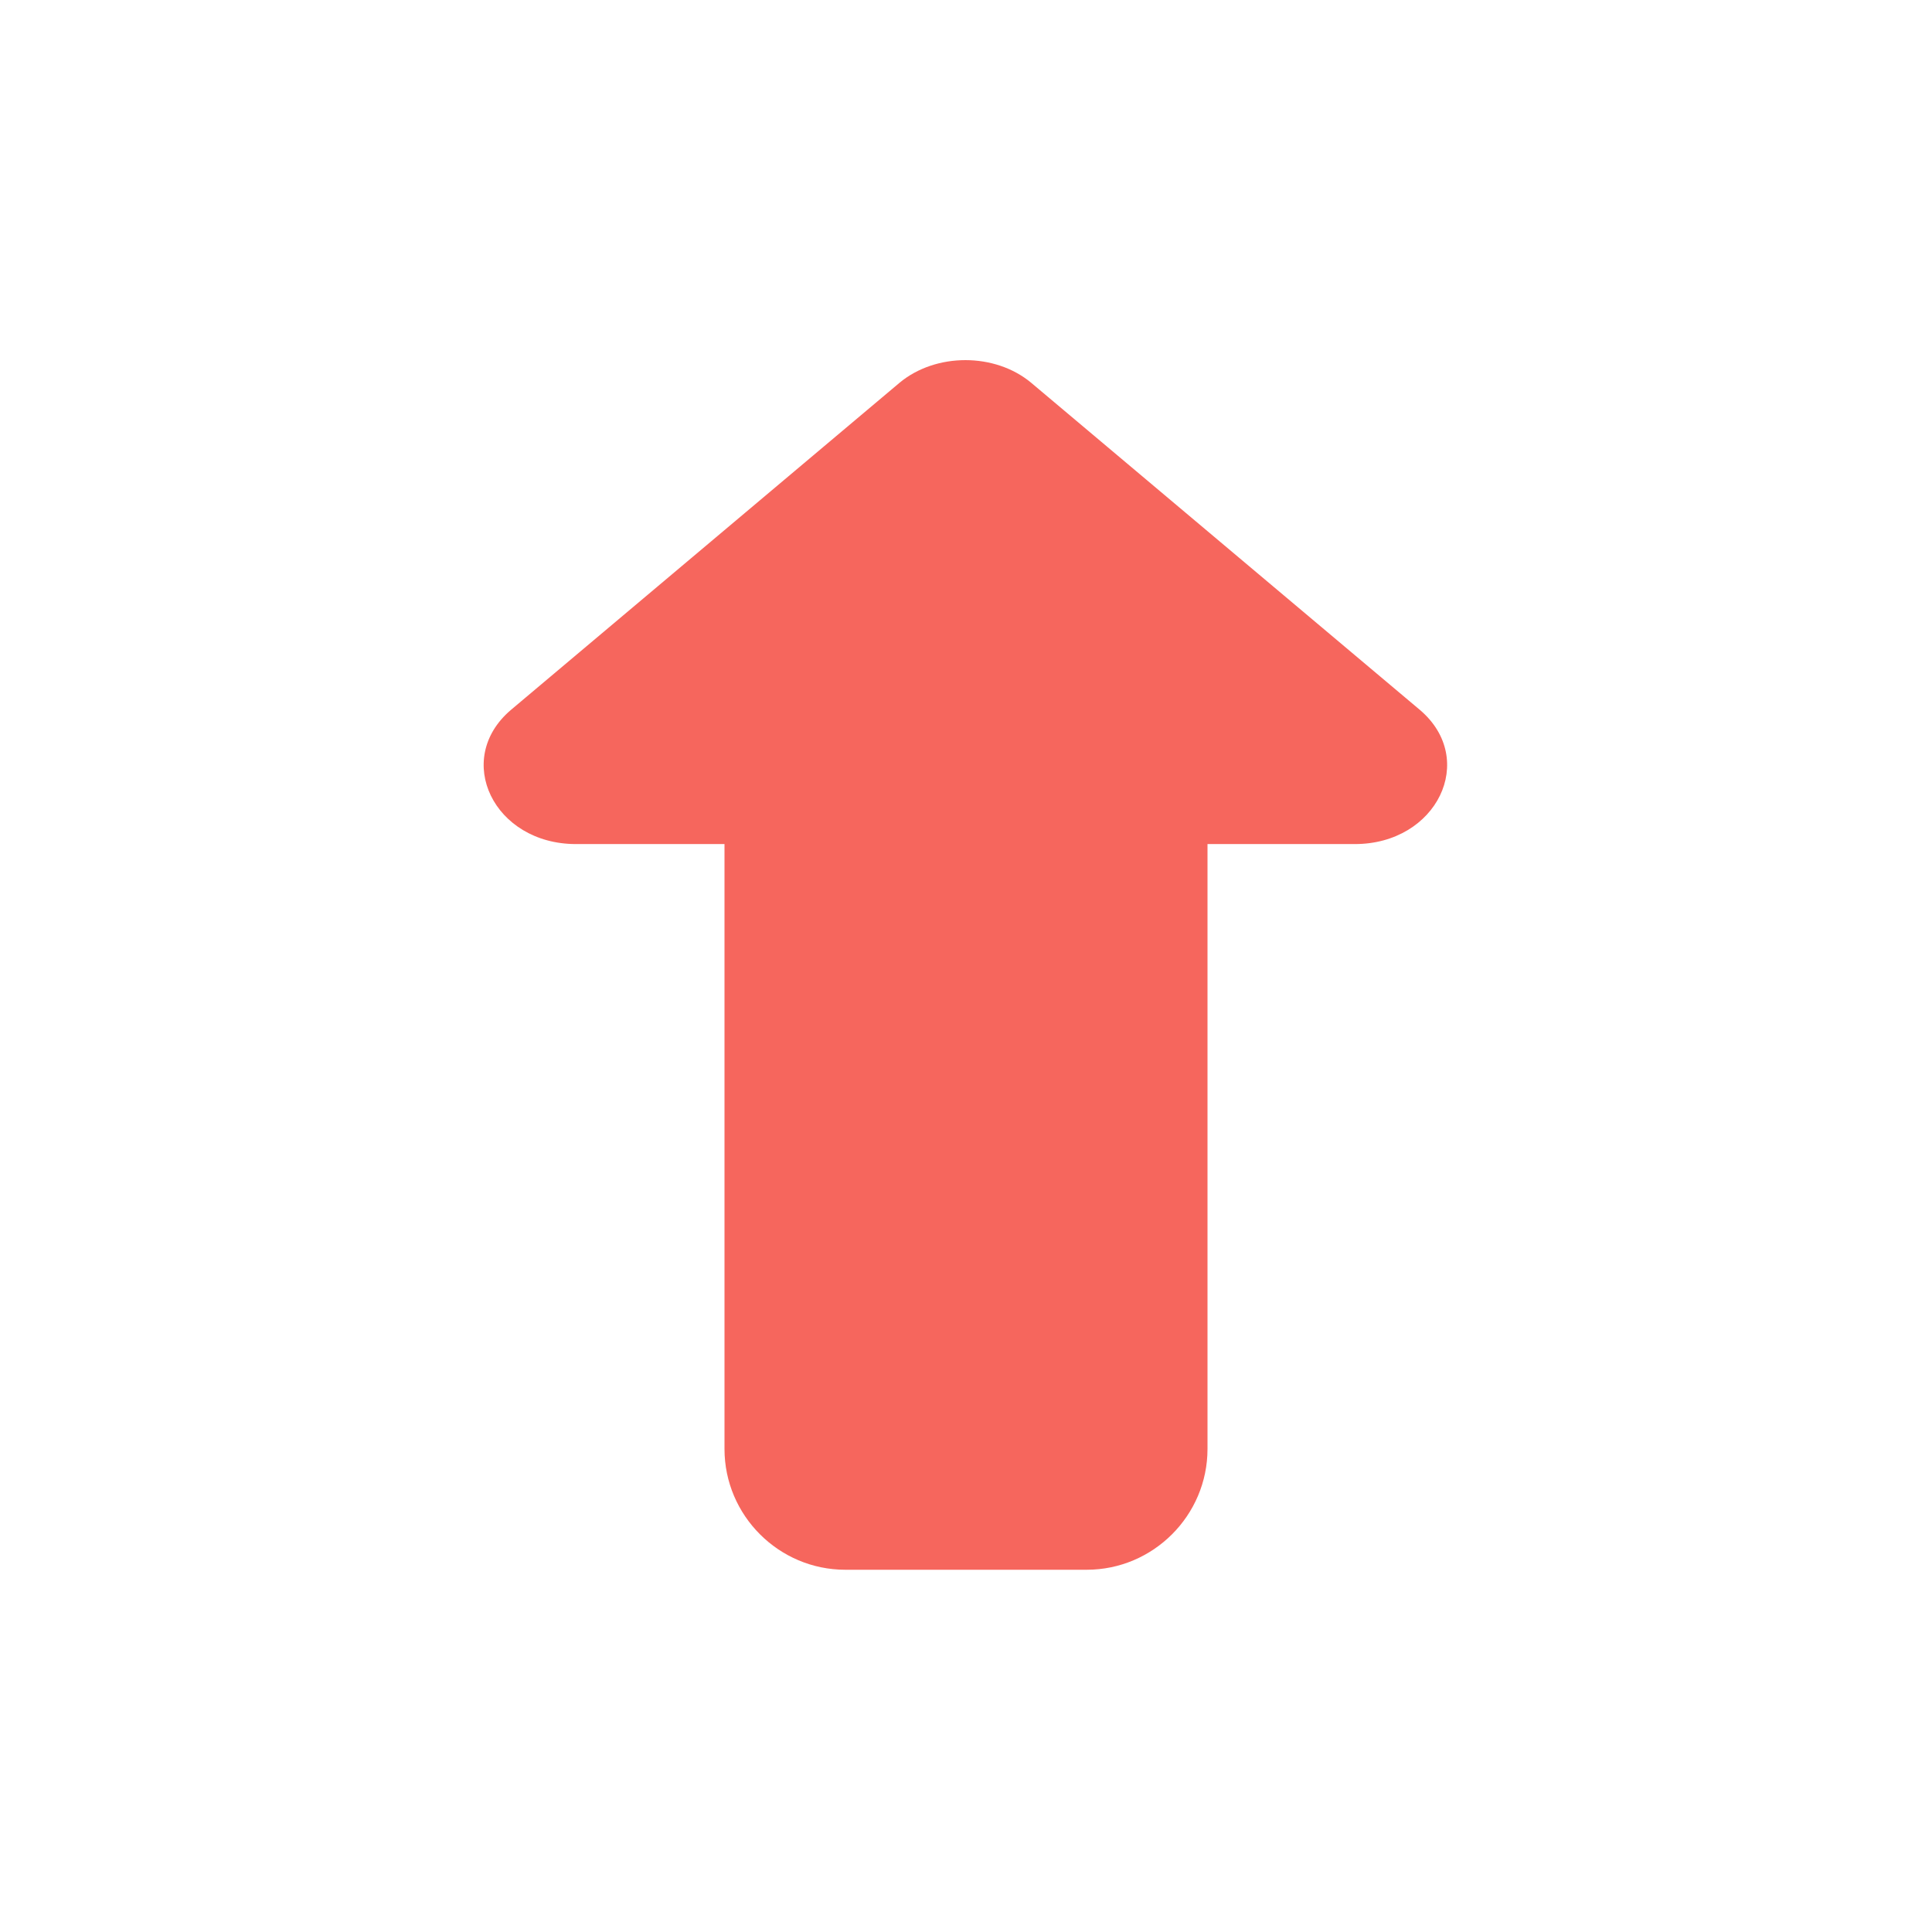 <?xml version="1.0" encoding="UTF-8"?>
<svg width="18px" height="18px" viewBox="0 0 18 18" version="1.1" xmlns="http://www.w3.org/2000/svg" xmlns:xlink="http://www.w3.org/1999/xlink">
    <g id="设计规范" stroke="none" stroke-width="1" fill="none" fill-rule="evenodd">
        <g id="ICON" transform="translate(-786, -607)" fill-rule="nonzero">
            <g id="编组" transform="translate(786, 607)">
                <rect id="矩形" fill="#000000" opacity="0" x="0" y="0" width="18" height="18"></rect>
                <path d="M13.23,6.615 L9.607,3.566 C9.27,3.285 8.719,3.285 8.381,3.566 L4.759,6.615 C4.219,7.076 4.601,7.864 5.366,7.864 L6.75,7.864 C6.75,7.864 6.75,7.875 6.75,7.875 L6.75,13.5 C6.75,14.119 7.256,14.625 7.875,14.625 L10.125,14.625 C10.744,14.625 11.25,14.119 11.25,13.5 L11.25,7.875 C11.25,7.875 11.25,7.864 11.25,7.864 L12.623,7.864 C13.387,7.864 13.77,7.076 13.23,6.615 Z" id="路径" fill="#F6665D"></path>
            </g>
        </g>
    </g>
</svg>